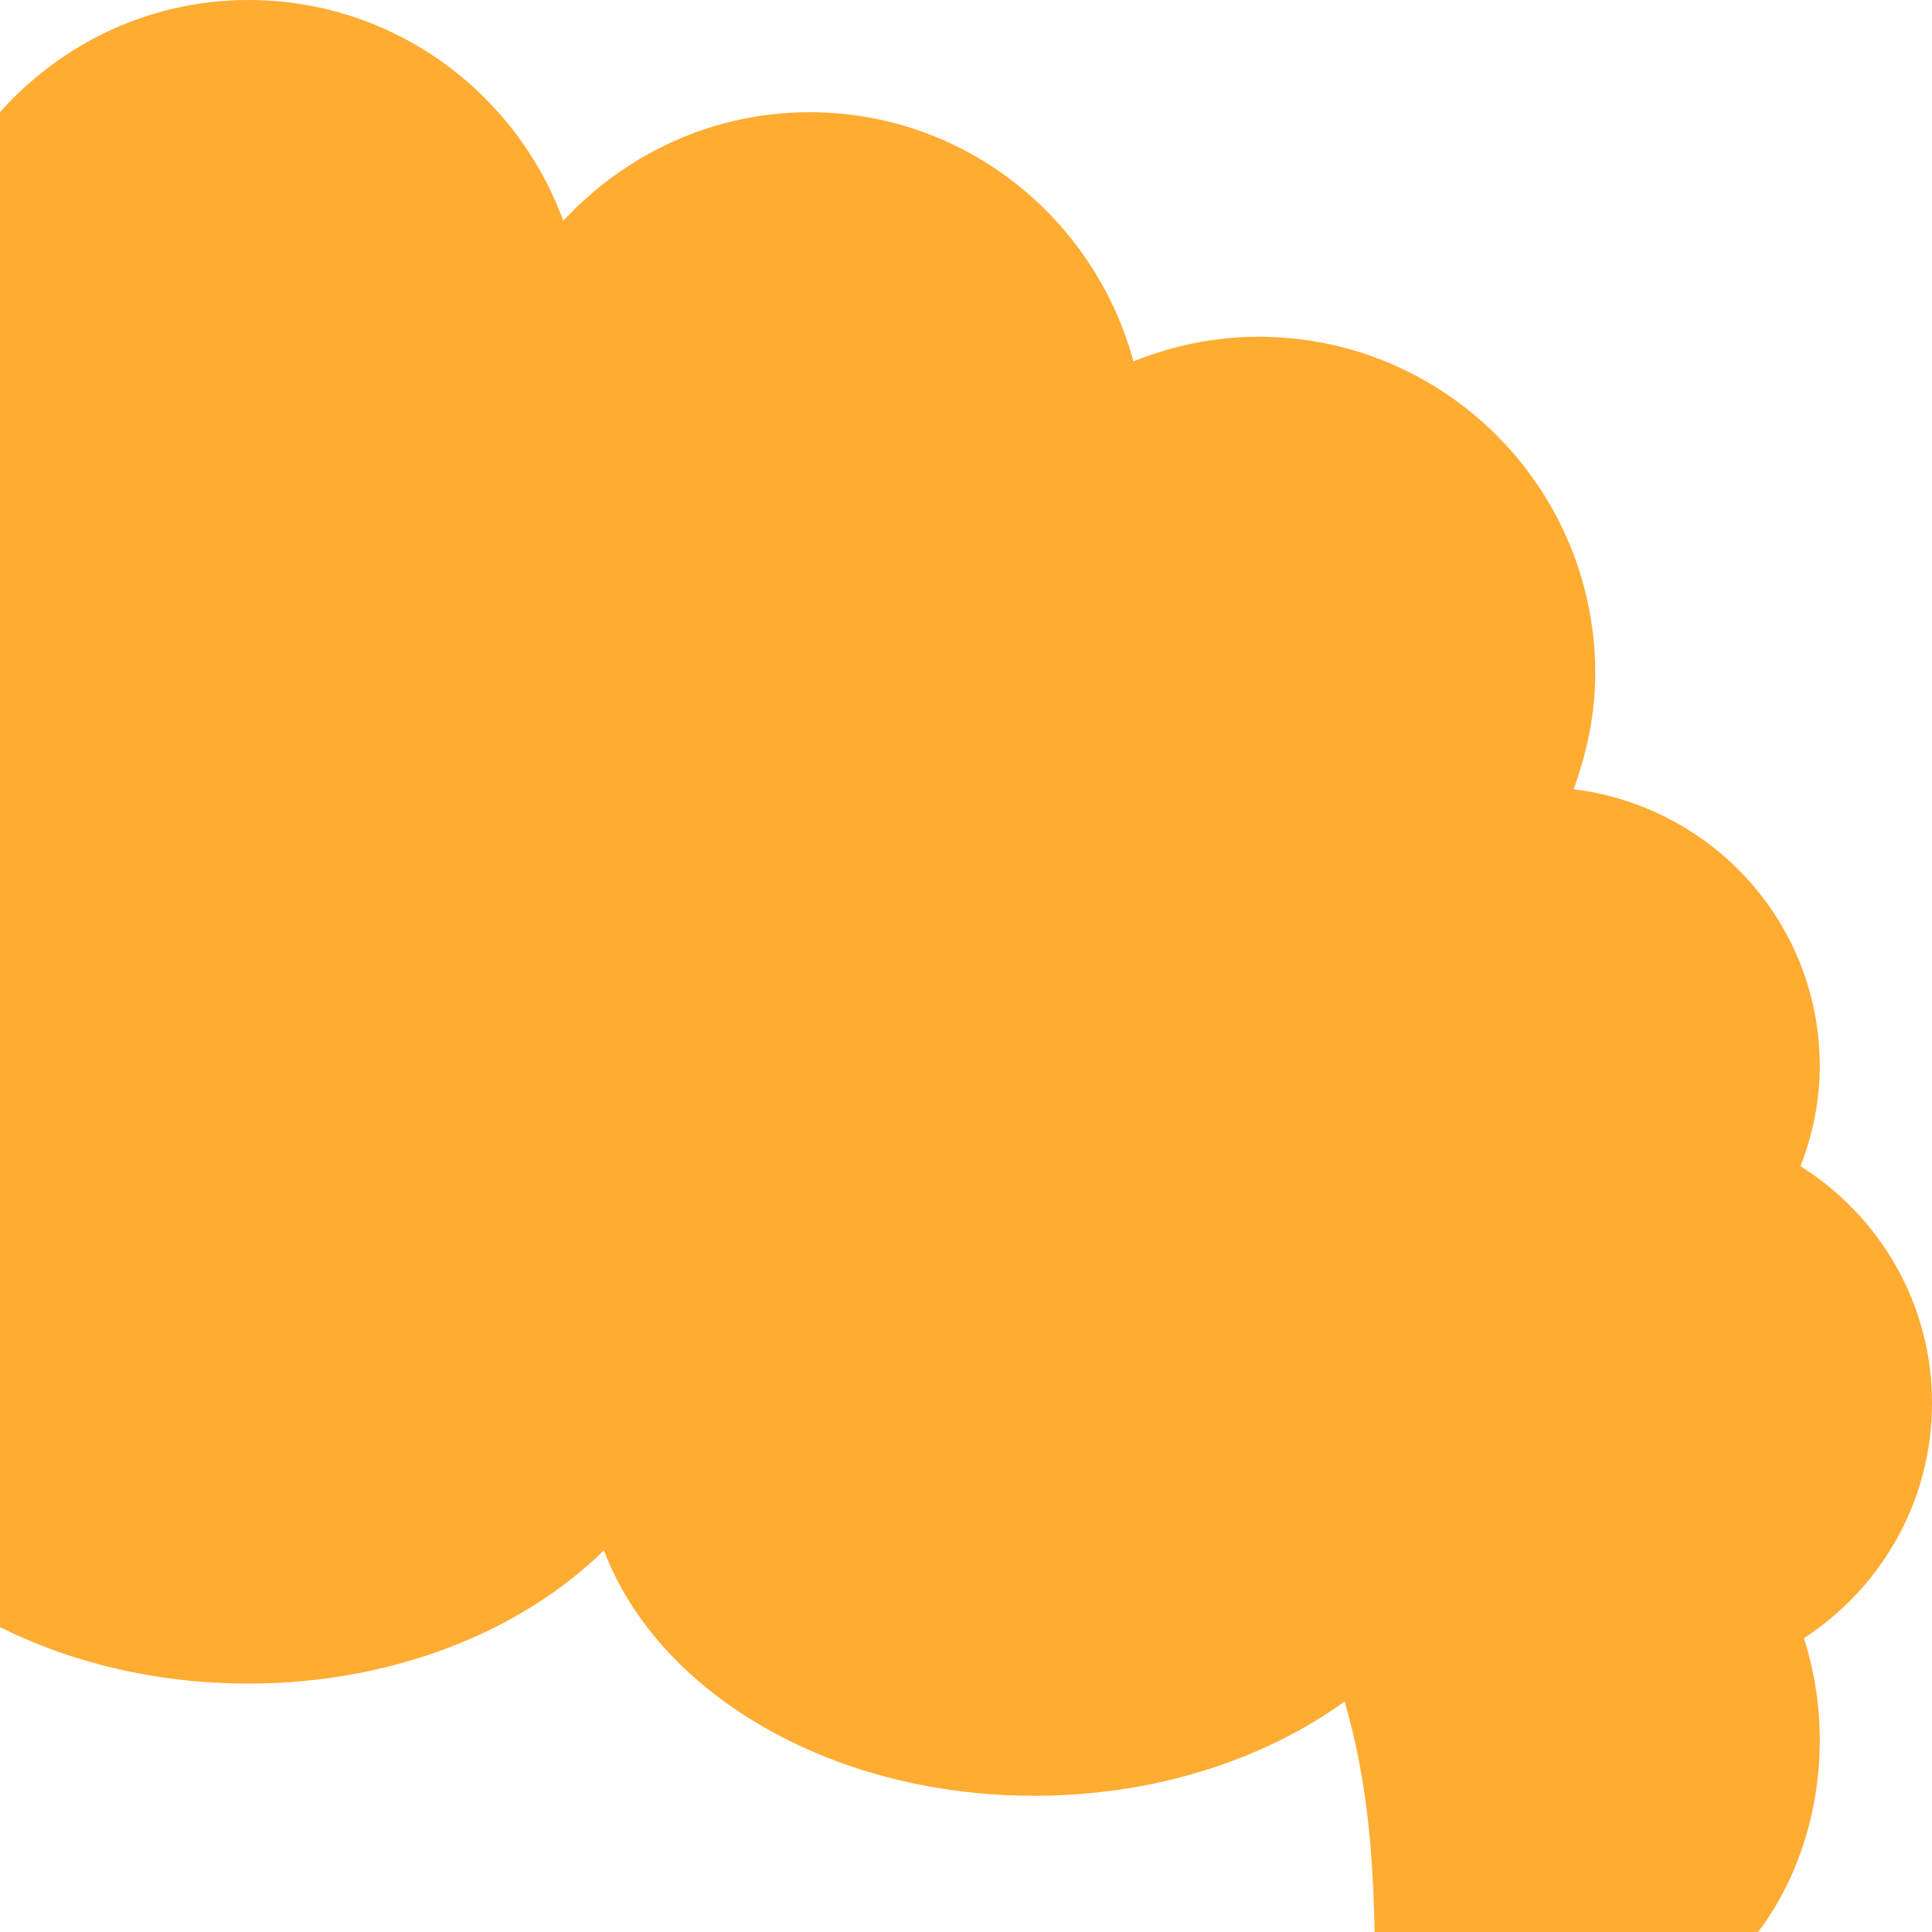 <svg width="24" height="24" viewBox="0 0 24 24" fill="none" xmlns="http://www.w3.org/2000/svg">
<path d="M24 17.429C24 16.186 23.346 15.104 22.367 14.487C22.515 14.101 22.606 13.685 22.606 13.246C22.606 11.466 21.269 10.017 19.548 9.804C19.712 9.353 19.817 8.873 19.817 8.366C19.817 6.056 17.945 4.183 15.634 4.183C15.084 4.183 14.56 4.296 14.08 4.489C13.597 2.71 11.988 1.394 10.057 1.394C8.844 1.394 7.762 1.919 6.998 2.742C6.409 1.144 4.887 0 3.086 0C1.854 0 0.762 0.543 0 1.392V20.213C0.884 20.655 1.943 20.914 3.086 20.914C4.893 20.914 6.483 20.259 7.502 19.259C8.165 21.014 10.293 22.308 12.846 22.308C14.347 22.308 15.703 21.859 16.704 21.136C16.978 22.092 17.054 22.965 17.076 24H21.84C22.312 23.375 22.606 22.539 22.606 21.612C22.606 21.164 22.532 20.74 22.41 20.349C23.366 19.727 24 18.653 24 17.429Z" fill="#FFAC33"/>
</svg>
